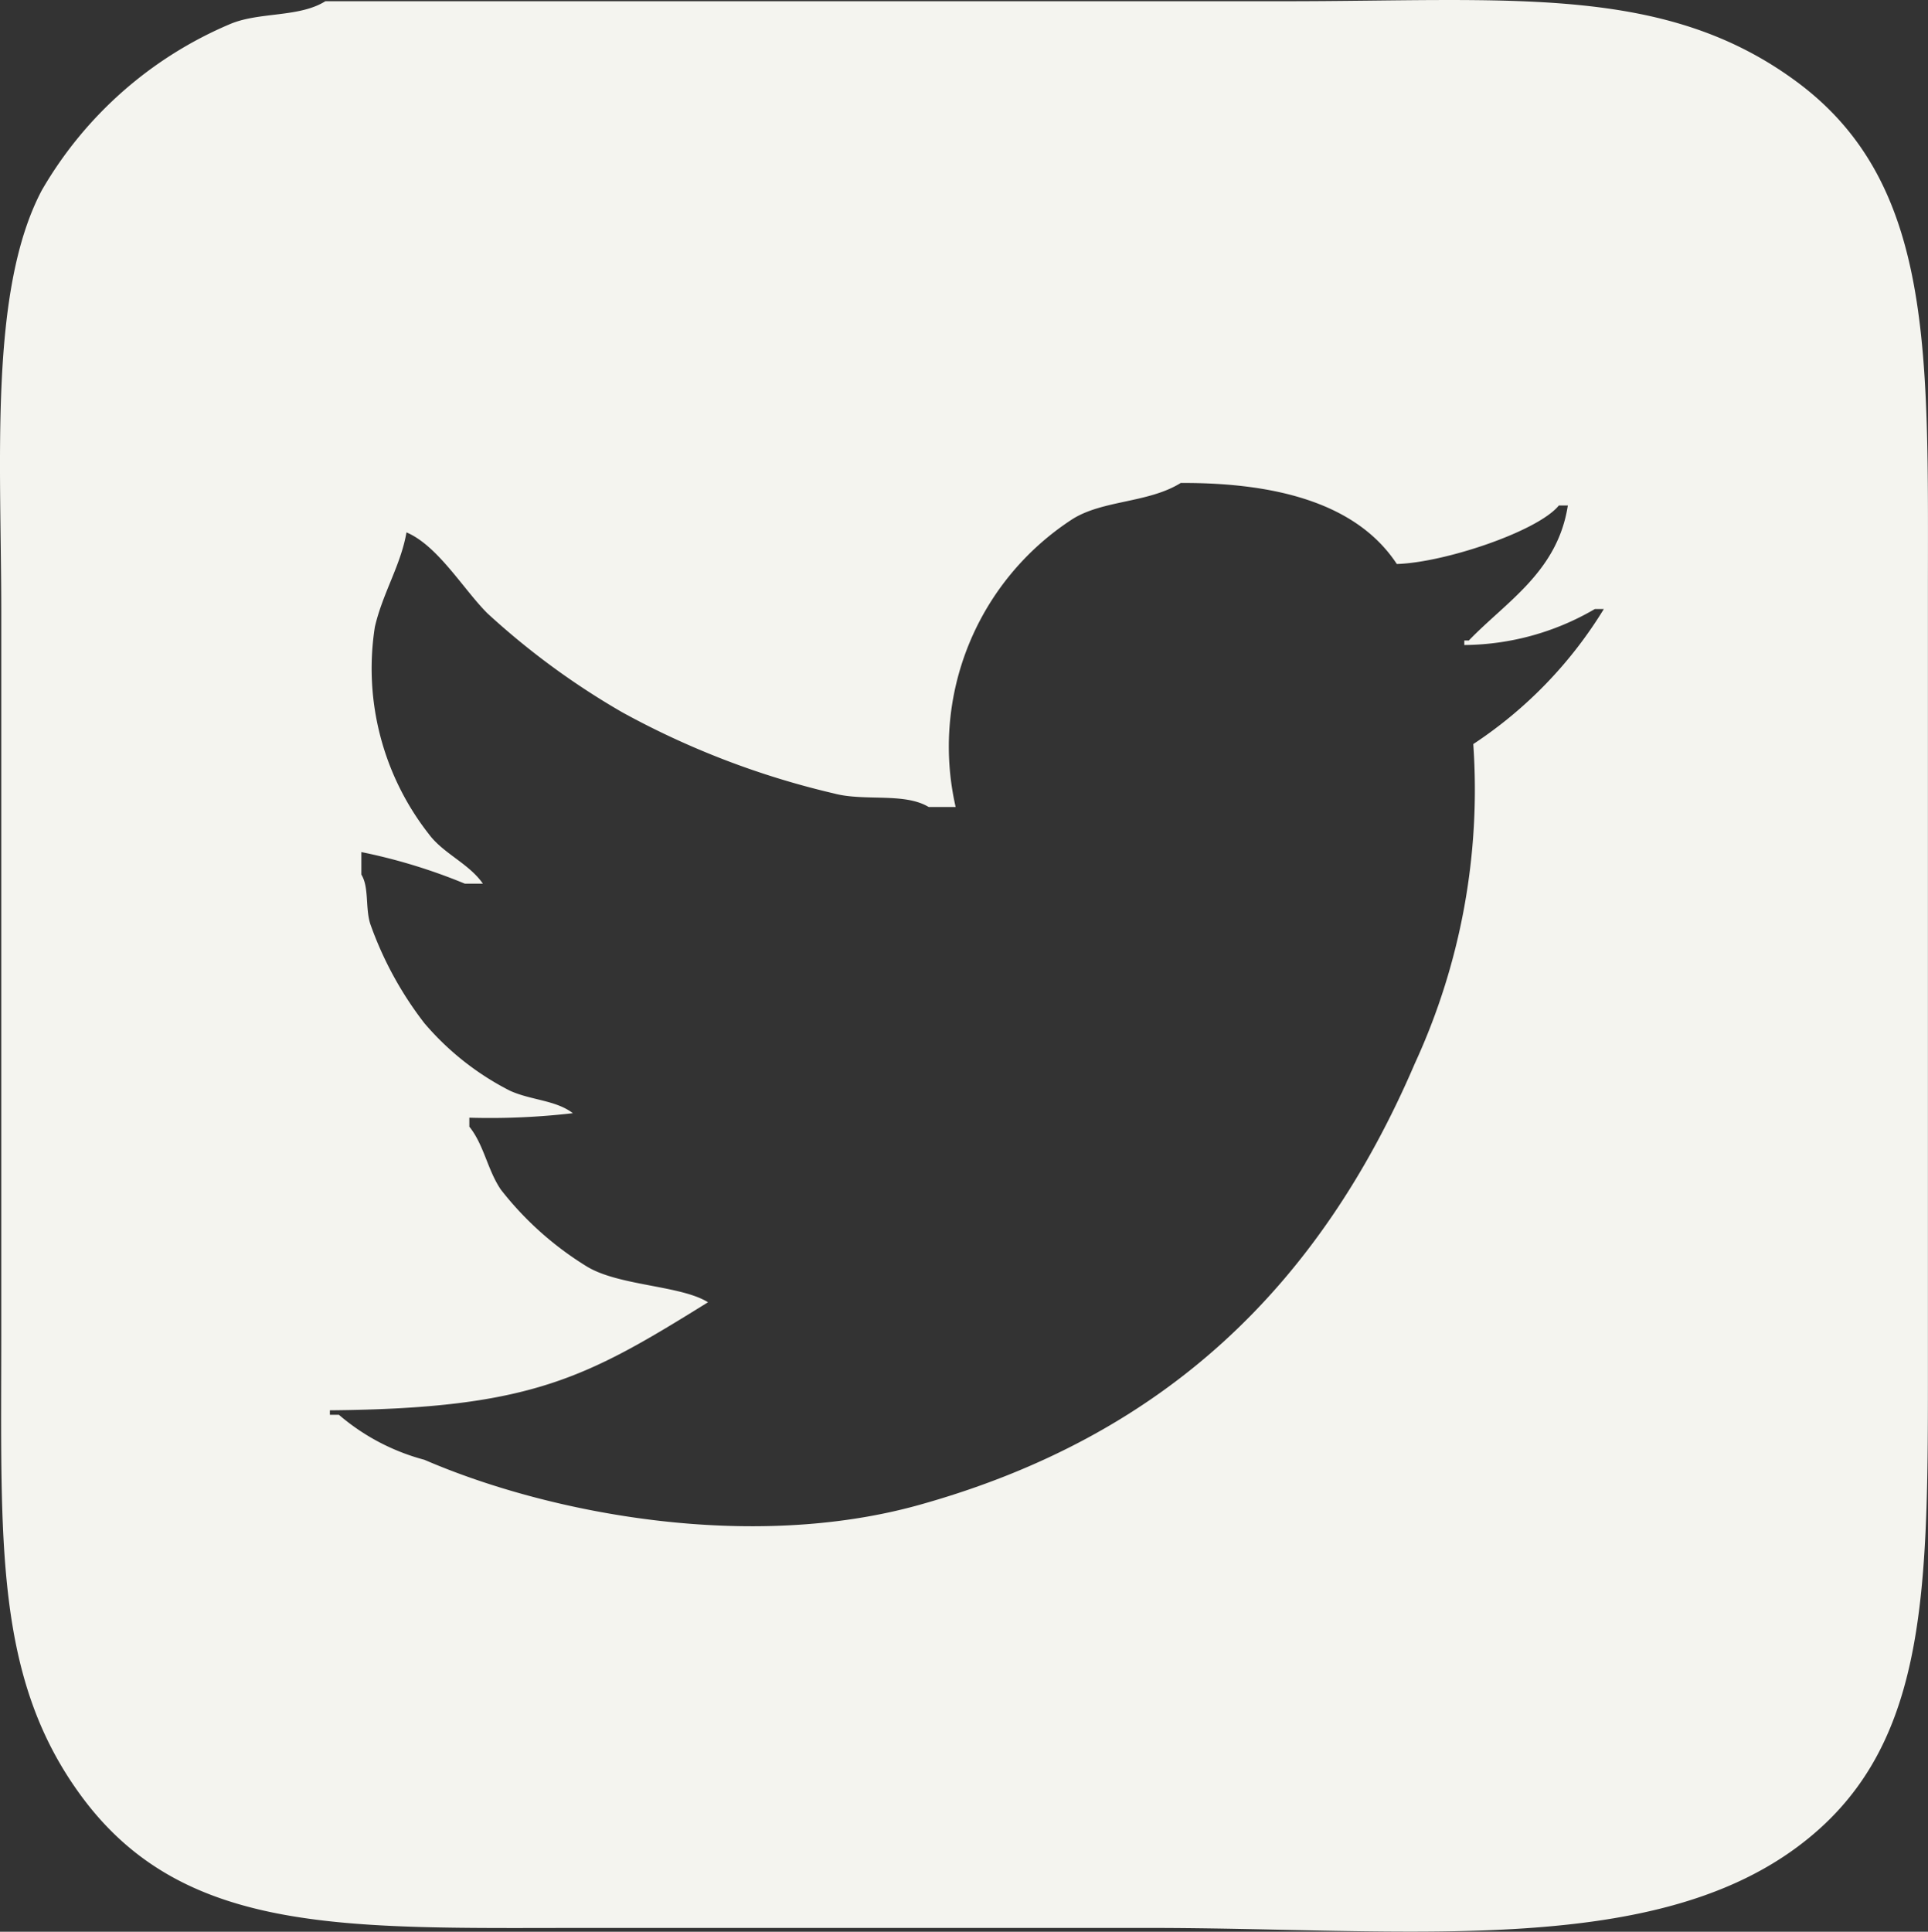 <svg xmlns="http://www.w3.org/2000/svg" xmlns:xlink="http://www.w3.org/1999/xlink" width="54.898" height="55" viewBox="0 0 54.898 55">
  <rect x="0" y="0" width="54.898" height="55" fill="#333333" stroke="none"/>
  <defs>
    <clipPath id="clip-path">
      <rect id="Rectangle_42" data-name="Rectangle 42" width="54.898" height="55" fill="#f4f4ef"/>
    </clipPath>
  </defs>
  <g id="Group_10" data-name="Group 10" clip-path="url(#clip-path)">
    <path id="Path_27" data-name="Path 27" d="M51.179,2.342C47.4-.466,43.024.035,36.567.035H9.265c-.743.466-1.86.3-2.692.641A11.25,11.25,0,0,0,1.19,5.418C-.318,8.274.036,13.1.036,17.467V37.975c0,5.924-.206,9.818,2.307,13.2,2.933,3.95,7.572,3.717,14.356,3.717H32.721c7.267,0,14.2.855,18.458-2.307,3.64-2.7,3.717-6.98,3.717-13.331V16.826c0-6.77.182-11.586-3.717-14.484M41.95,21.184a18.633,18.633,0,0,1-1.666,9.1c-2.7,6.295-7.085,10.6-14.1,12.561-4.789,1.341-10.5.274-14.1-1.282A6.159,6.159,0,0,1,9.65,40.282H9.393v-.128c5.741-.049,7.3-.923,10.767-3.076-.776-.486-2.547-.461-3.461-1.025a9.218,9.218,0,0,1-2.435-2.179c-.382-.557-.481-1.275-.9-1.795v-.256a20.46,20.46,0,0,0,2.948-.128c-.489-.375-1.19-.366-1.794-.641a7.889,7.889,0,0,1-2.435-1.923,10.139,10.139,0,0,1-1.538-2.82c-.148-.459-.031-1.05-.256-1.41V24.26a16.059,16.059,0,0,1,2.948.9h.513c-.4-.576-1.129-.858-1.538-1.41a7.646,7.646,0,0,1-1.538-5.9c.223-.967.74-1.759.9-2.692.893.376,1.636,1.642,2.307,2.307a21.622,21.622,0,0,0,3.845,2.82,23.7,23.7,0,0,0,6.024,2.307c.862.23,2-.033,2.692.384h.769a7.718,7.718,0,0,1,3.333-8.2c.868-.542,2.156-.453,3.076-1.025,2.817-.013,5.047.625,6.153,2.307,1.344-.037,4.013-.926,4.614-1.666h.256c-.292,1.885-1.748,2.732-2.82,3.845h-.128v.128a7.456,7.456,0,0,0,3.717-1.025h.256a12.273,12.273,0,0,1-3.717,3.845" transform="translate(0 0)" fill="#f4f4ef" fill-rule="evenodd"/>
  </g>
</svg>
